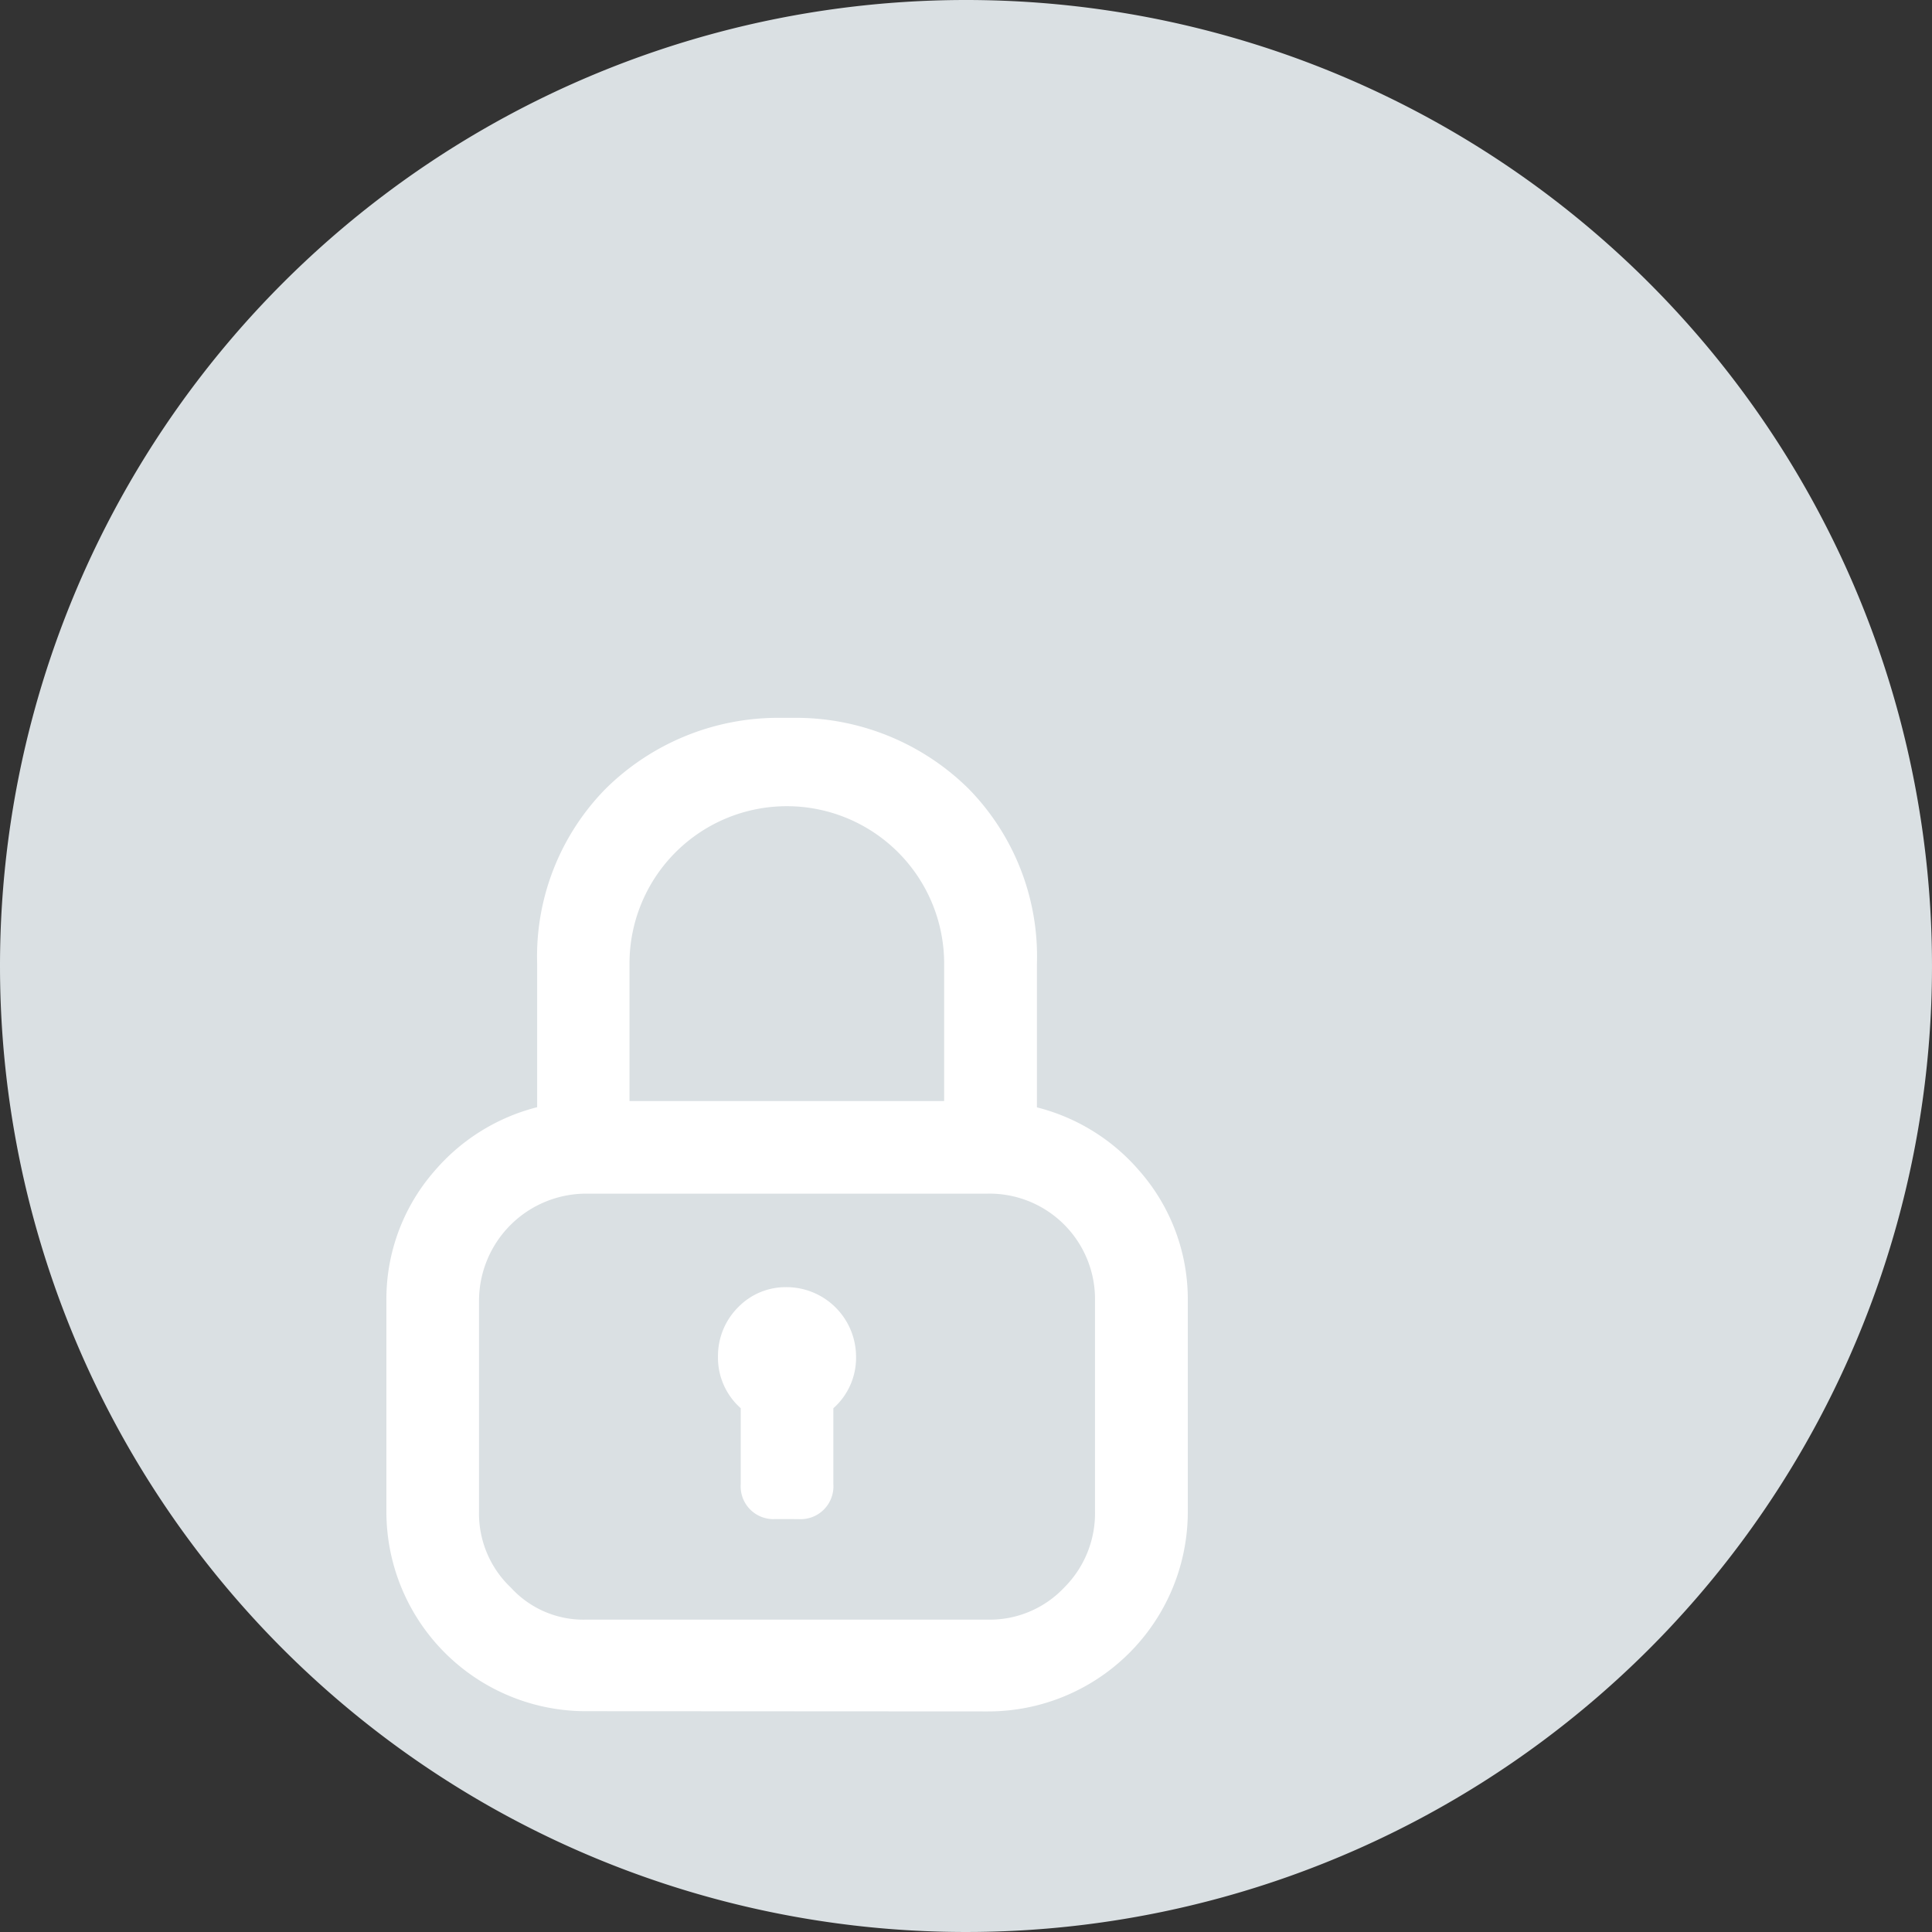 <svg xmlns="http://www.w3.org/2000/svg" width="35" height="35" viewBox="0 0 35 35">
  <rect x="0" y="0" width="35" height="35" fill="#333333" stroke="none"/>
  <g id="Grupo_11884" data-name="Grupo 11884" transform="translate(-838.941 -260.124)">
    <path id="Caminho_3785" data-name="Caminho 3785" d="M17.5,0A17.5,17.5,0,1,1,0,17.5,17.5,17.5,0,0,1,17.5,0Z" transform="translate(838.941 260.124)" fill="#dae0e3"/>
    <path id="Caminho_3788" data-name="Caminho 3788" d="M112.826,356.274a3.615,3.615,0,0,1-3.627-3.627v-3.8a3.526,3.526,0,0,1,.878-2.367,3.616,3.616,0,0,1,1.853-1.148v-2.6a4.334,4.334,0,0,1,1.236-3.164,4.447,4.447,0,0,1,3.142-1.29h.3a4.451,4.451,0,0,1,3.143,1.29,4.341,4.341,0,0,1,1.233,3.167v2.6a3.61,3.61,0,0,1,1.851,1.144,3.525,3.525,0,0,1,.882,2.372v3.8a3.617,3.617,0,0,1-3.627,3.627Zm0-9.376a1.943,1.943,0,0,0-1.949,1.95v3.8a1.848,1.848,0,0,0,.578,1.388,1.779,1.779,0,0,0,1.371.579h7.261a1.851,1.851,0,0,0,1.389-.579,1.9,1.9,0,0,0,.56-1.388v-3.8a1.912,1.912,0,0,0-1.949-1.95Zm6.477-1.678v-2.491a2.848,2.848,0,0,0-5.7,0v2.491Zm-3.053,7.573a.593.593,0,0,1-.632-.633v-1.375a1.222,1.222,0,0,1-.412-.946,1.245,1.245,0,0,1,.376-.894,1.2,1.2,0,0,1,.854-.353,1.261,1.261,0,0,1,1.271,1.248,1.221,1.221,0,0,1-.411.946v1.375a.594.594,0,0,1-.634.633Z" transform="translate(736.742 -65.15)" fill="#fff"/>
  </g>
</svg>
